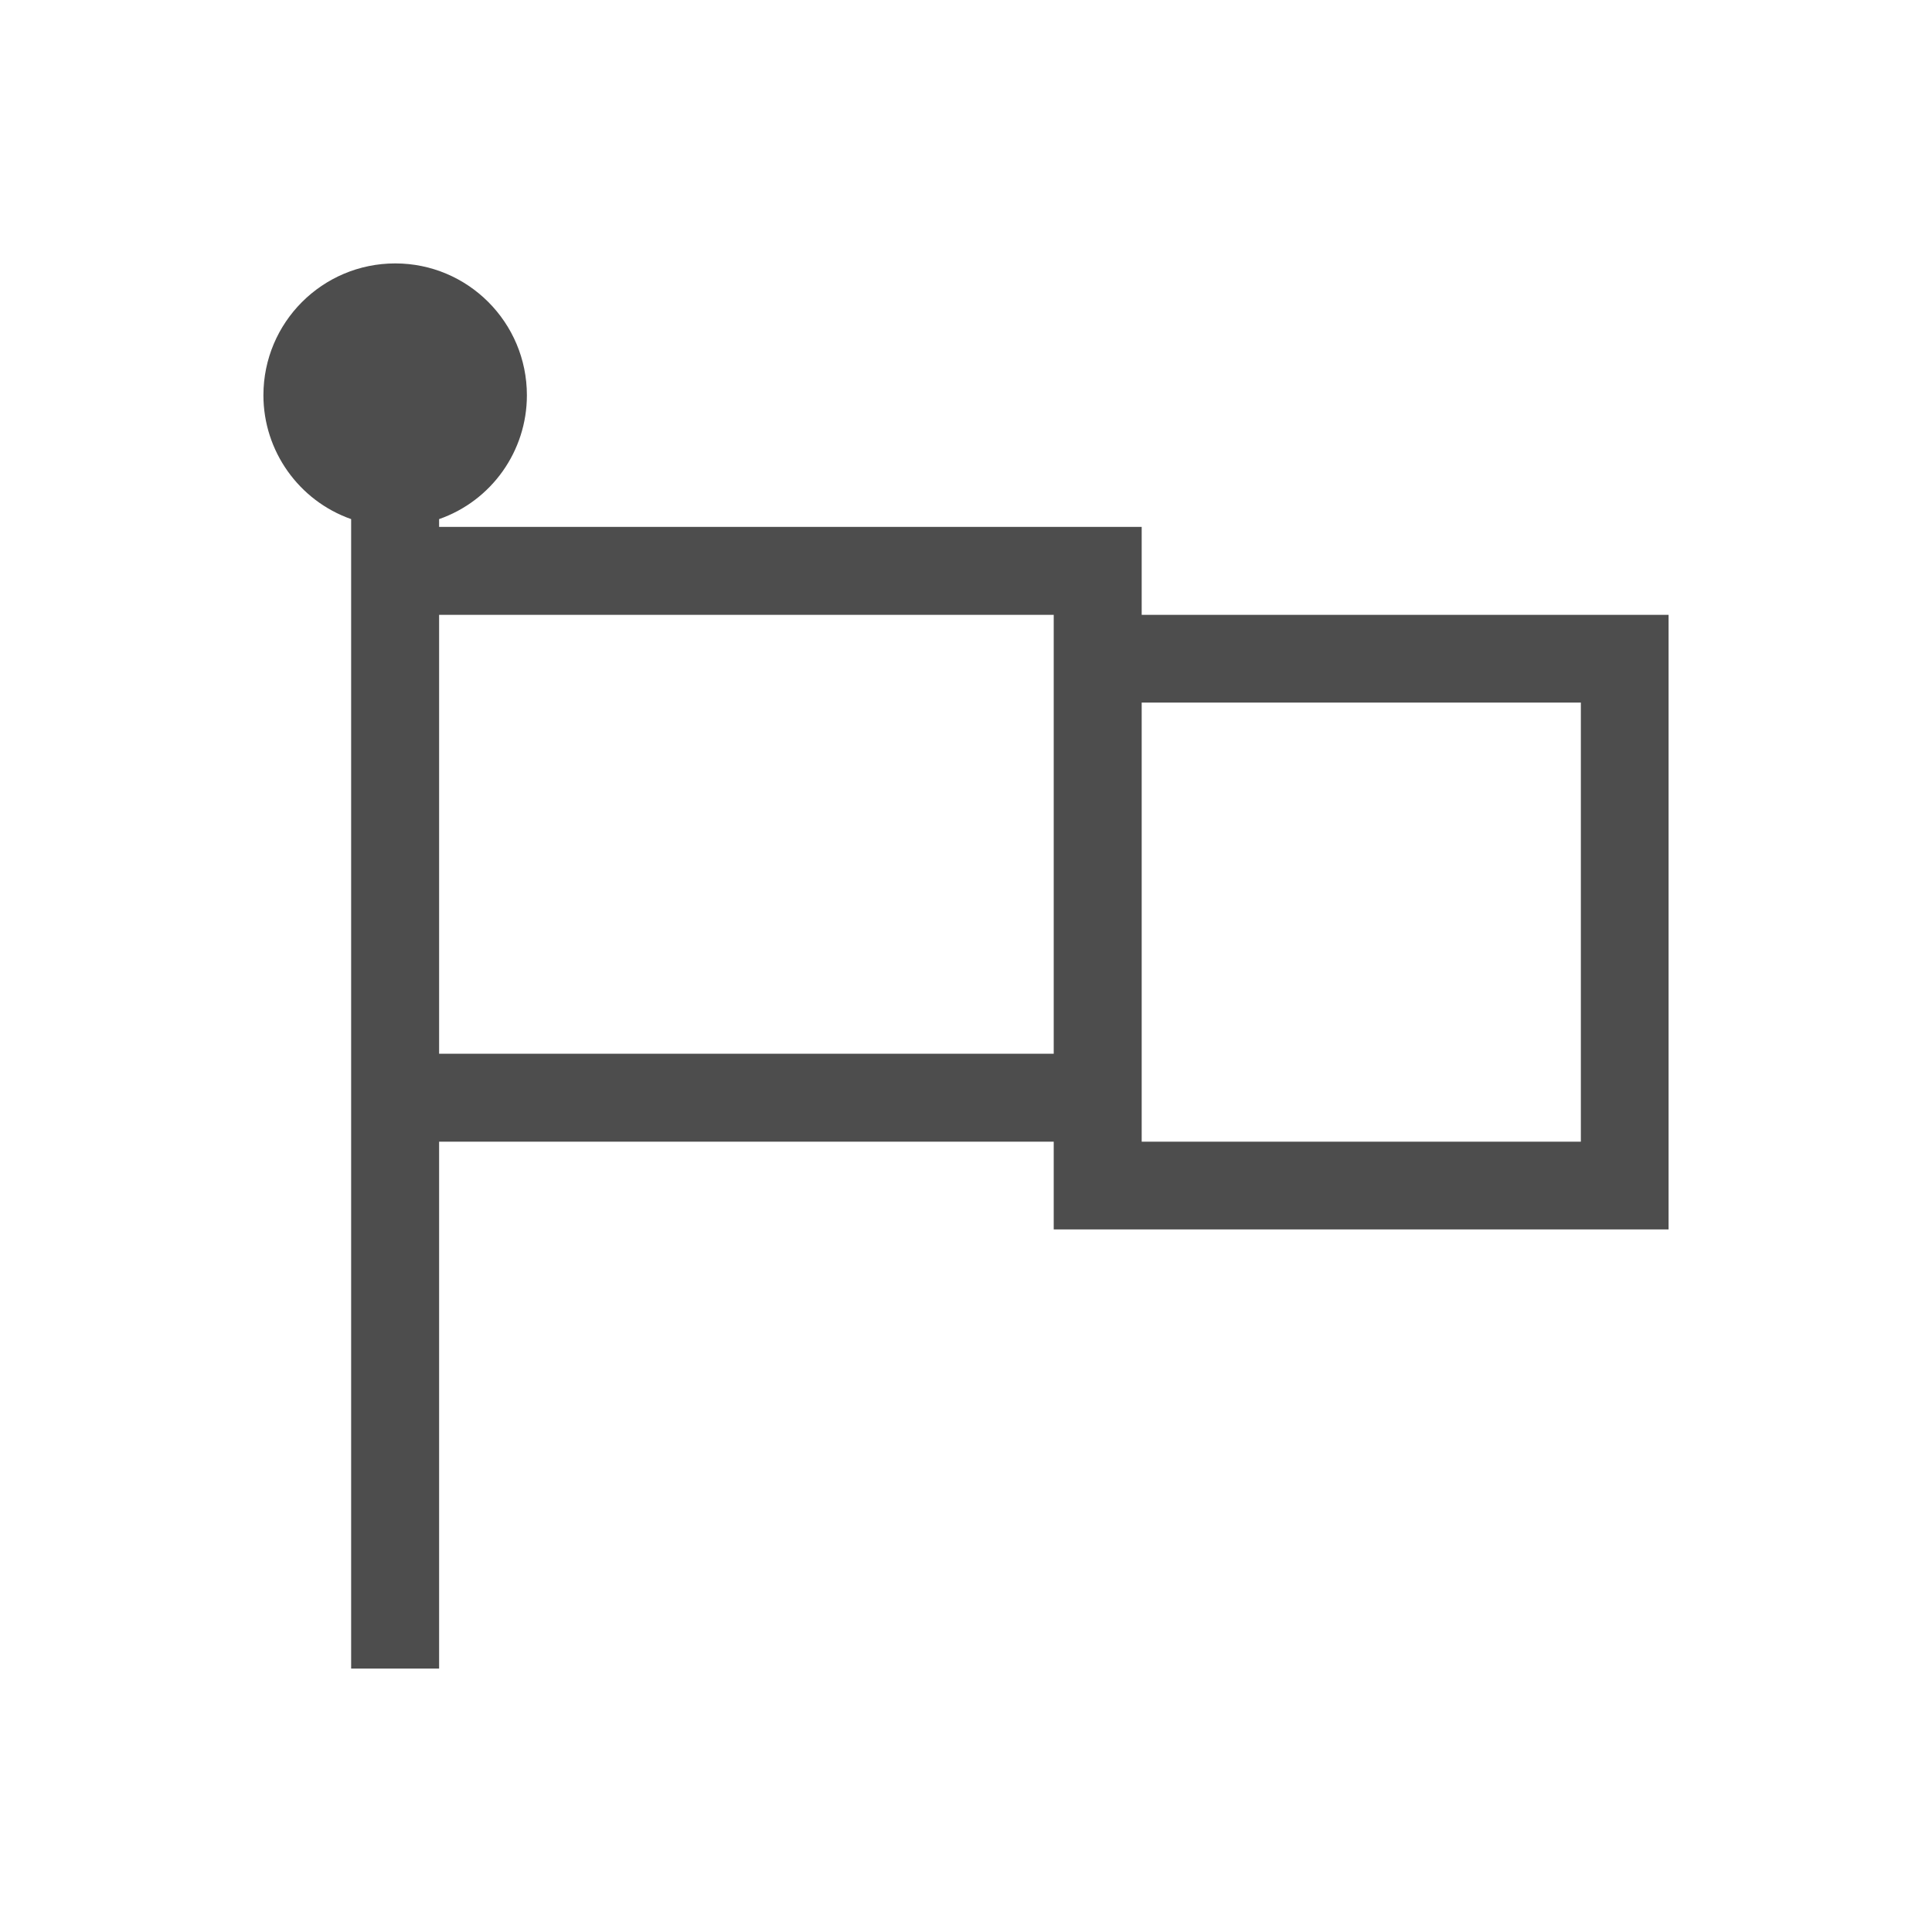 <?xml version="1.0" encoding="UTF-8"?>
<svg xmlns="http://www.w3.org/2000/svg" xmlns:xlink="http://www.w3.org/1999/xlink" width="32pt" height="32pt" viewBox="0 0 32 32" version="1.1">
<g id="surface1">
<path style=" stroke:none;fill-rule:nonzero;fill:rgb(30.196%,30.196%,30.196%);fill-opacity:1;" d="M 6.547 4.363 C 5.34 4.363 4.363 5.34 4.363 6.547 C 4.363 7.469 4.949 8.293 5.816 8.598 L 5.816 27.637 L 7.273 27.637 L 7.273 18.91 L 17.453 18.91 L 17.453 20.363 L 27.637 20.363 L 27.637 10.184 L 18.91 10.184 L 18.91 8.727 L 7.273 8.727 L 7.273 8.598 C 8.145 8.293 8.727 7.469 8.727 6.547 C 8.727 5.34 7.75 4.363 6.547 4.363 Z M 7.273 10.184 L 17.453 10.184 L 17.453 17.453 L 7.273 17.453 Z M 18.91 11.637 L 26.184 11.637 L 26.184 18.91 L 18.91 18.91 Z M 18.91 11.637 "/>
</g>
</svg>
